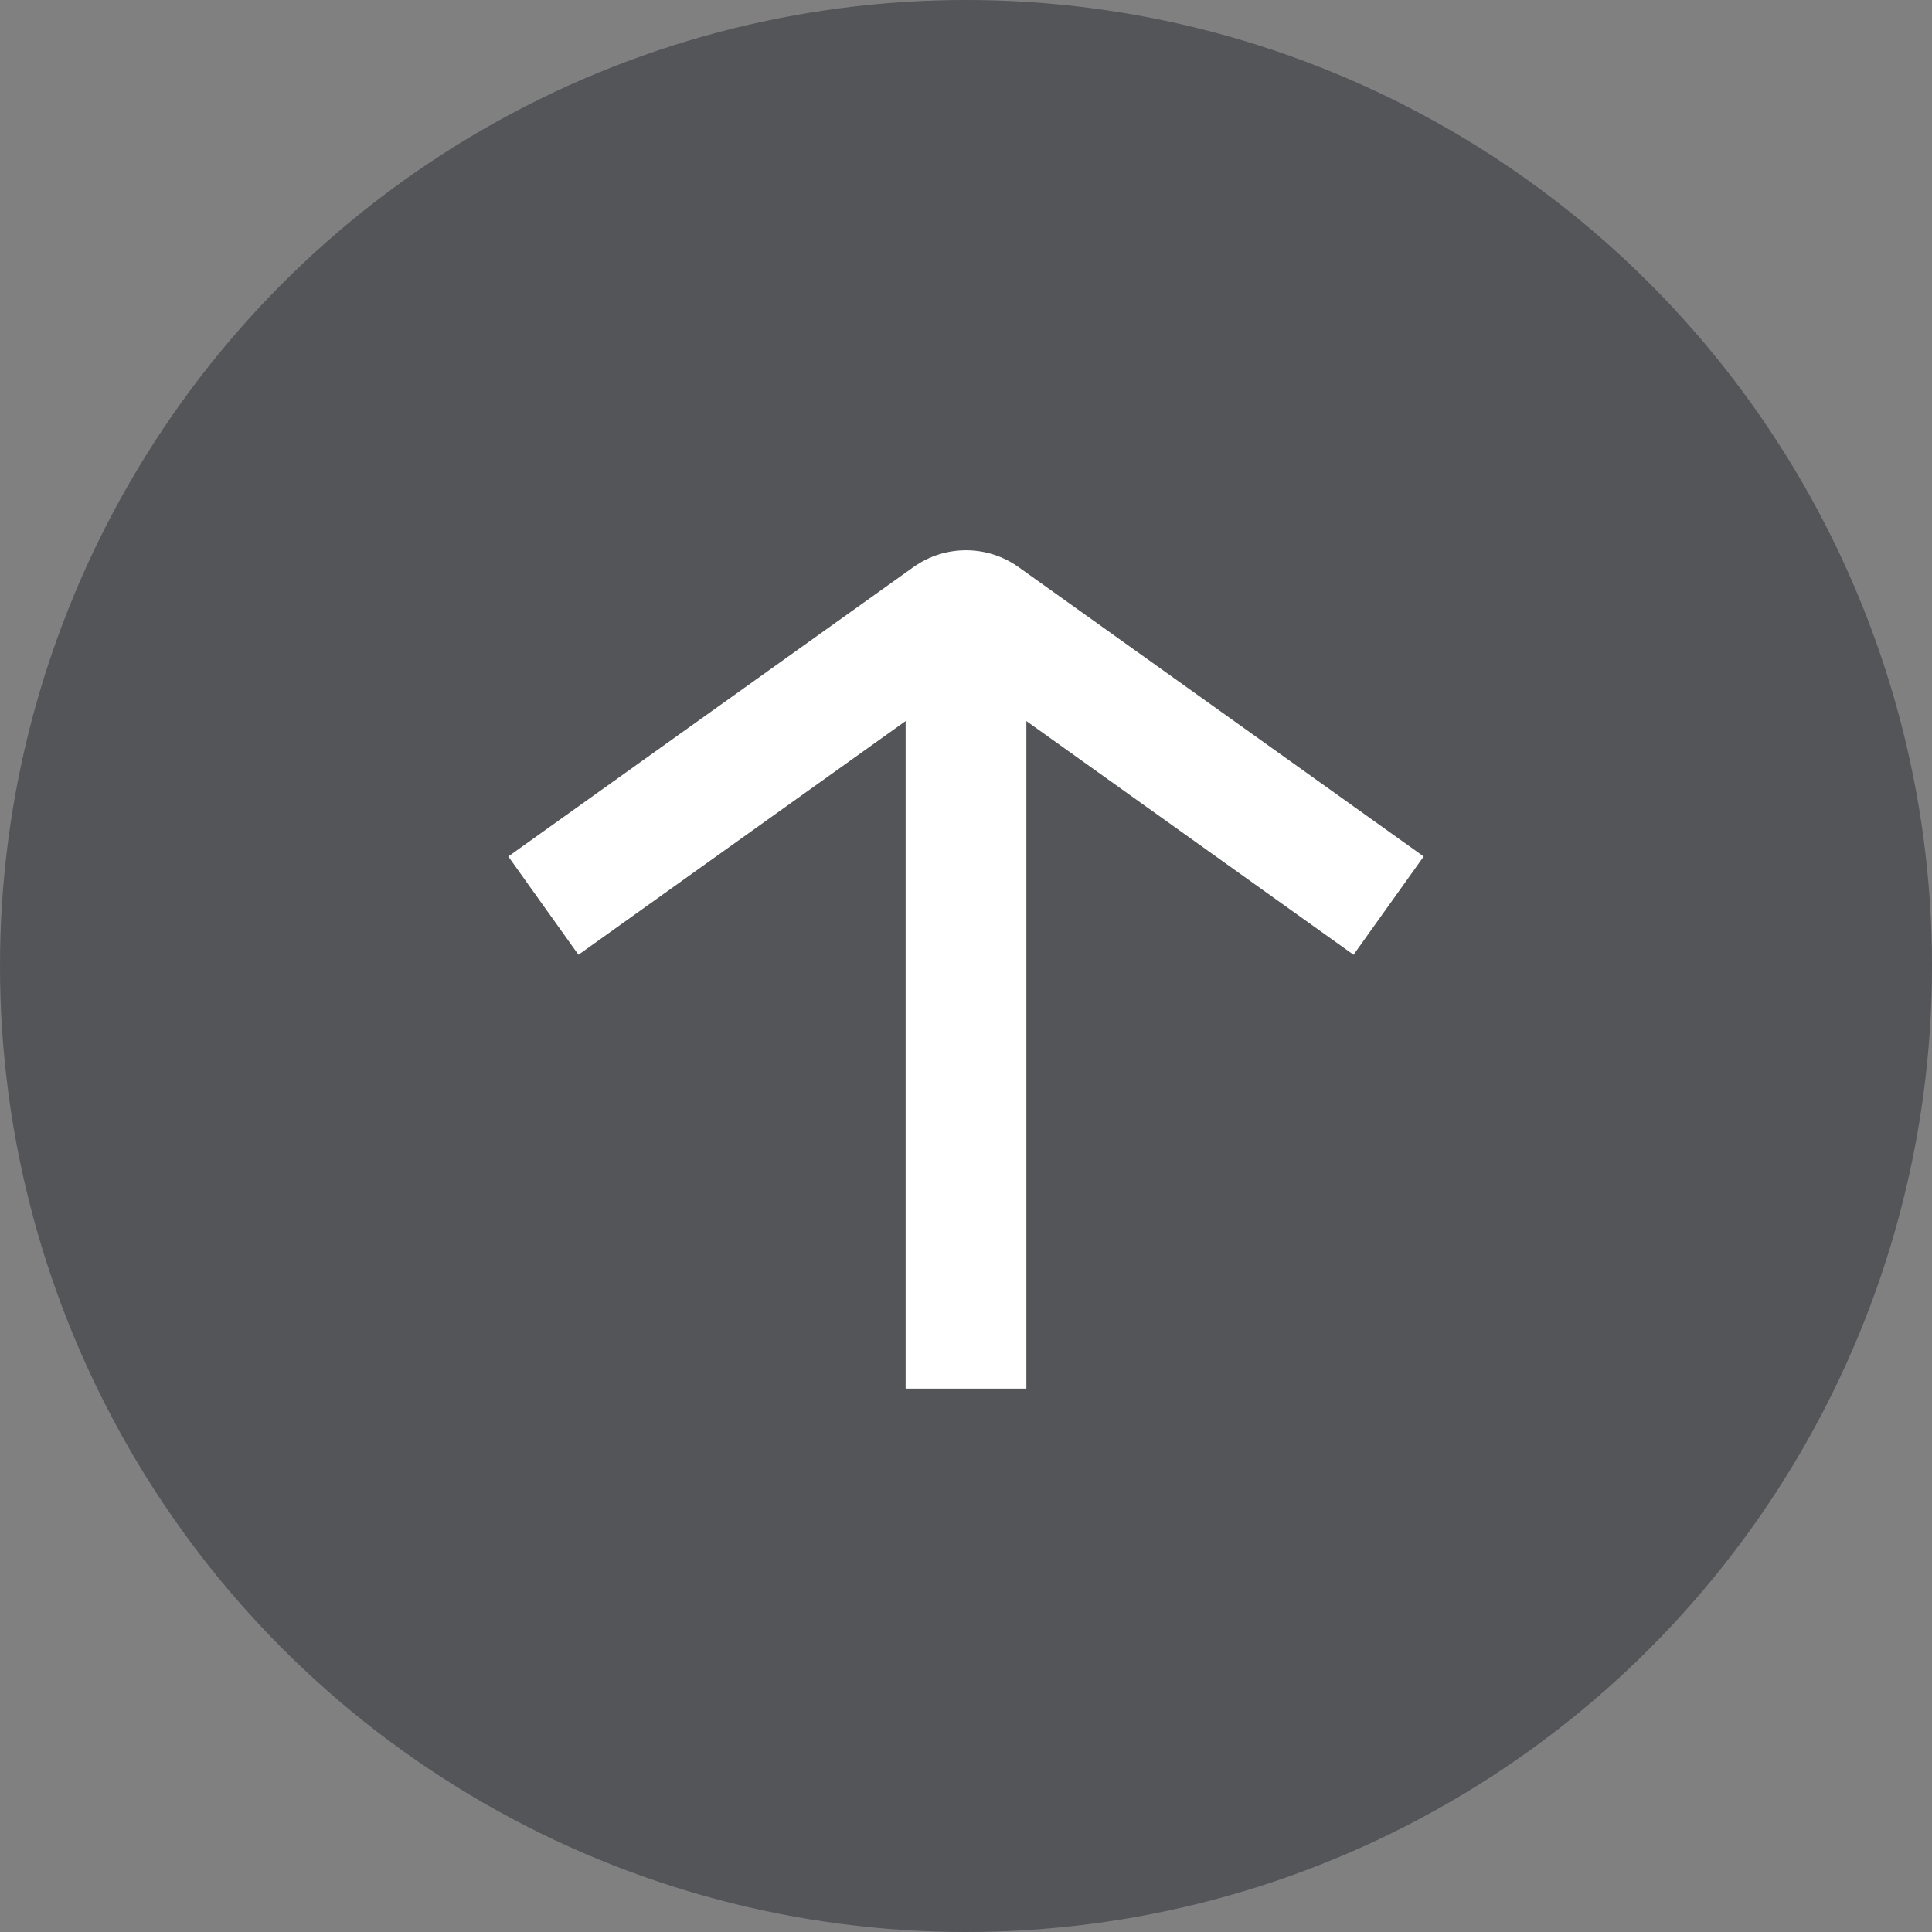 <svg width="32" height="32" viewBox="0 0 32 32" fill="none" xmlns="http://www.w3.org/2000/svg">
<rect x="0" y="0" width="32" height="32" fill="#808080" stroke="none"/>
<circle opacity="0.5" cx="16" cy="16" r="16" fill="#262A33"/>
<path d="M15.709 10.208L15.128 9.394L15.709 10.208ZM16.291 10.208L16.872 9.394L16.291 10.208ZM9.581 15.814L16.291 11.021L15.128 9.394L8.419 14.186L9.581 15.814ZM15.709 11.021L22.419 15.814L23.581 14.186L16.872 9.394L15.709 11.021ZM16.291 11.021C16.117 11.146 15.883 11.146 15.709 11.021L16.872 9.394C16.35 9.021 15.65 9.021 15.128 9.394L16.291 11.021Z" fill="white"/>
<path d="M16 11V23" stroke="white" stroke-width="2"/>
</svg>
